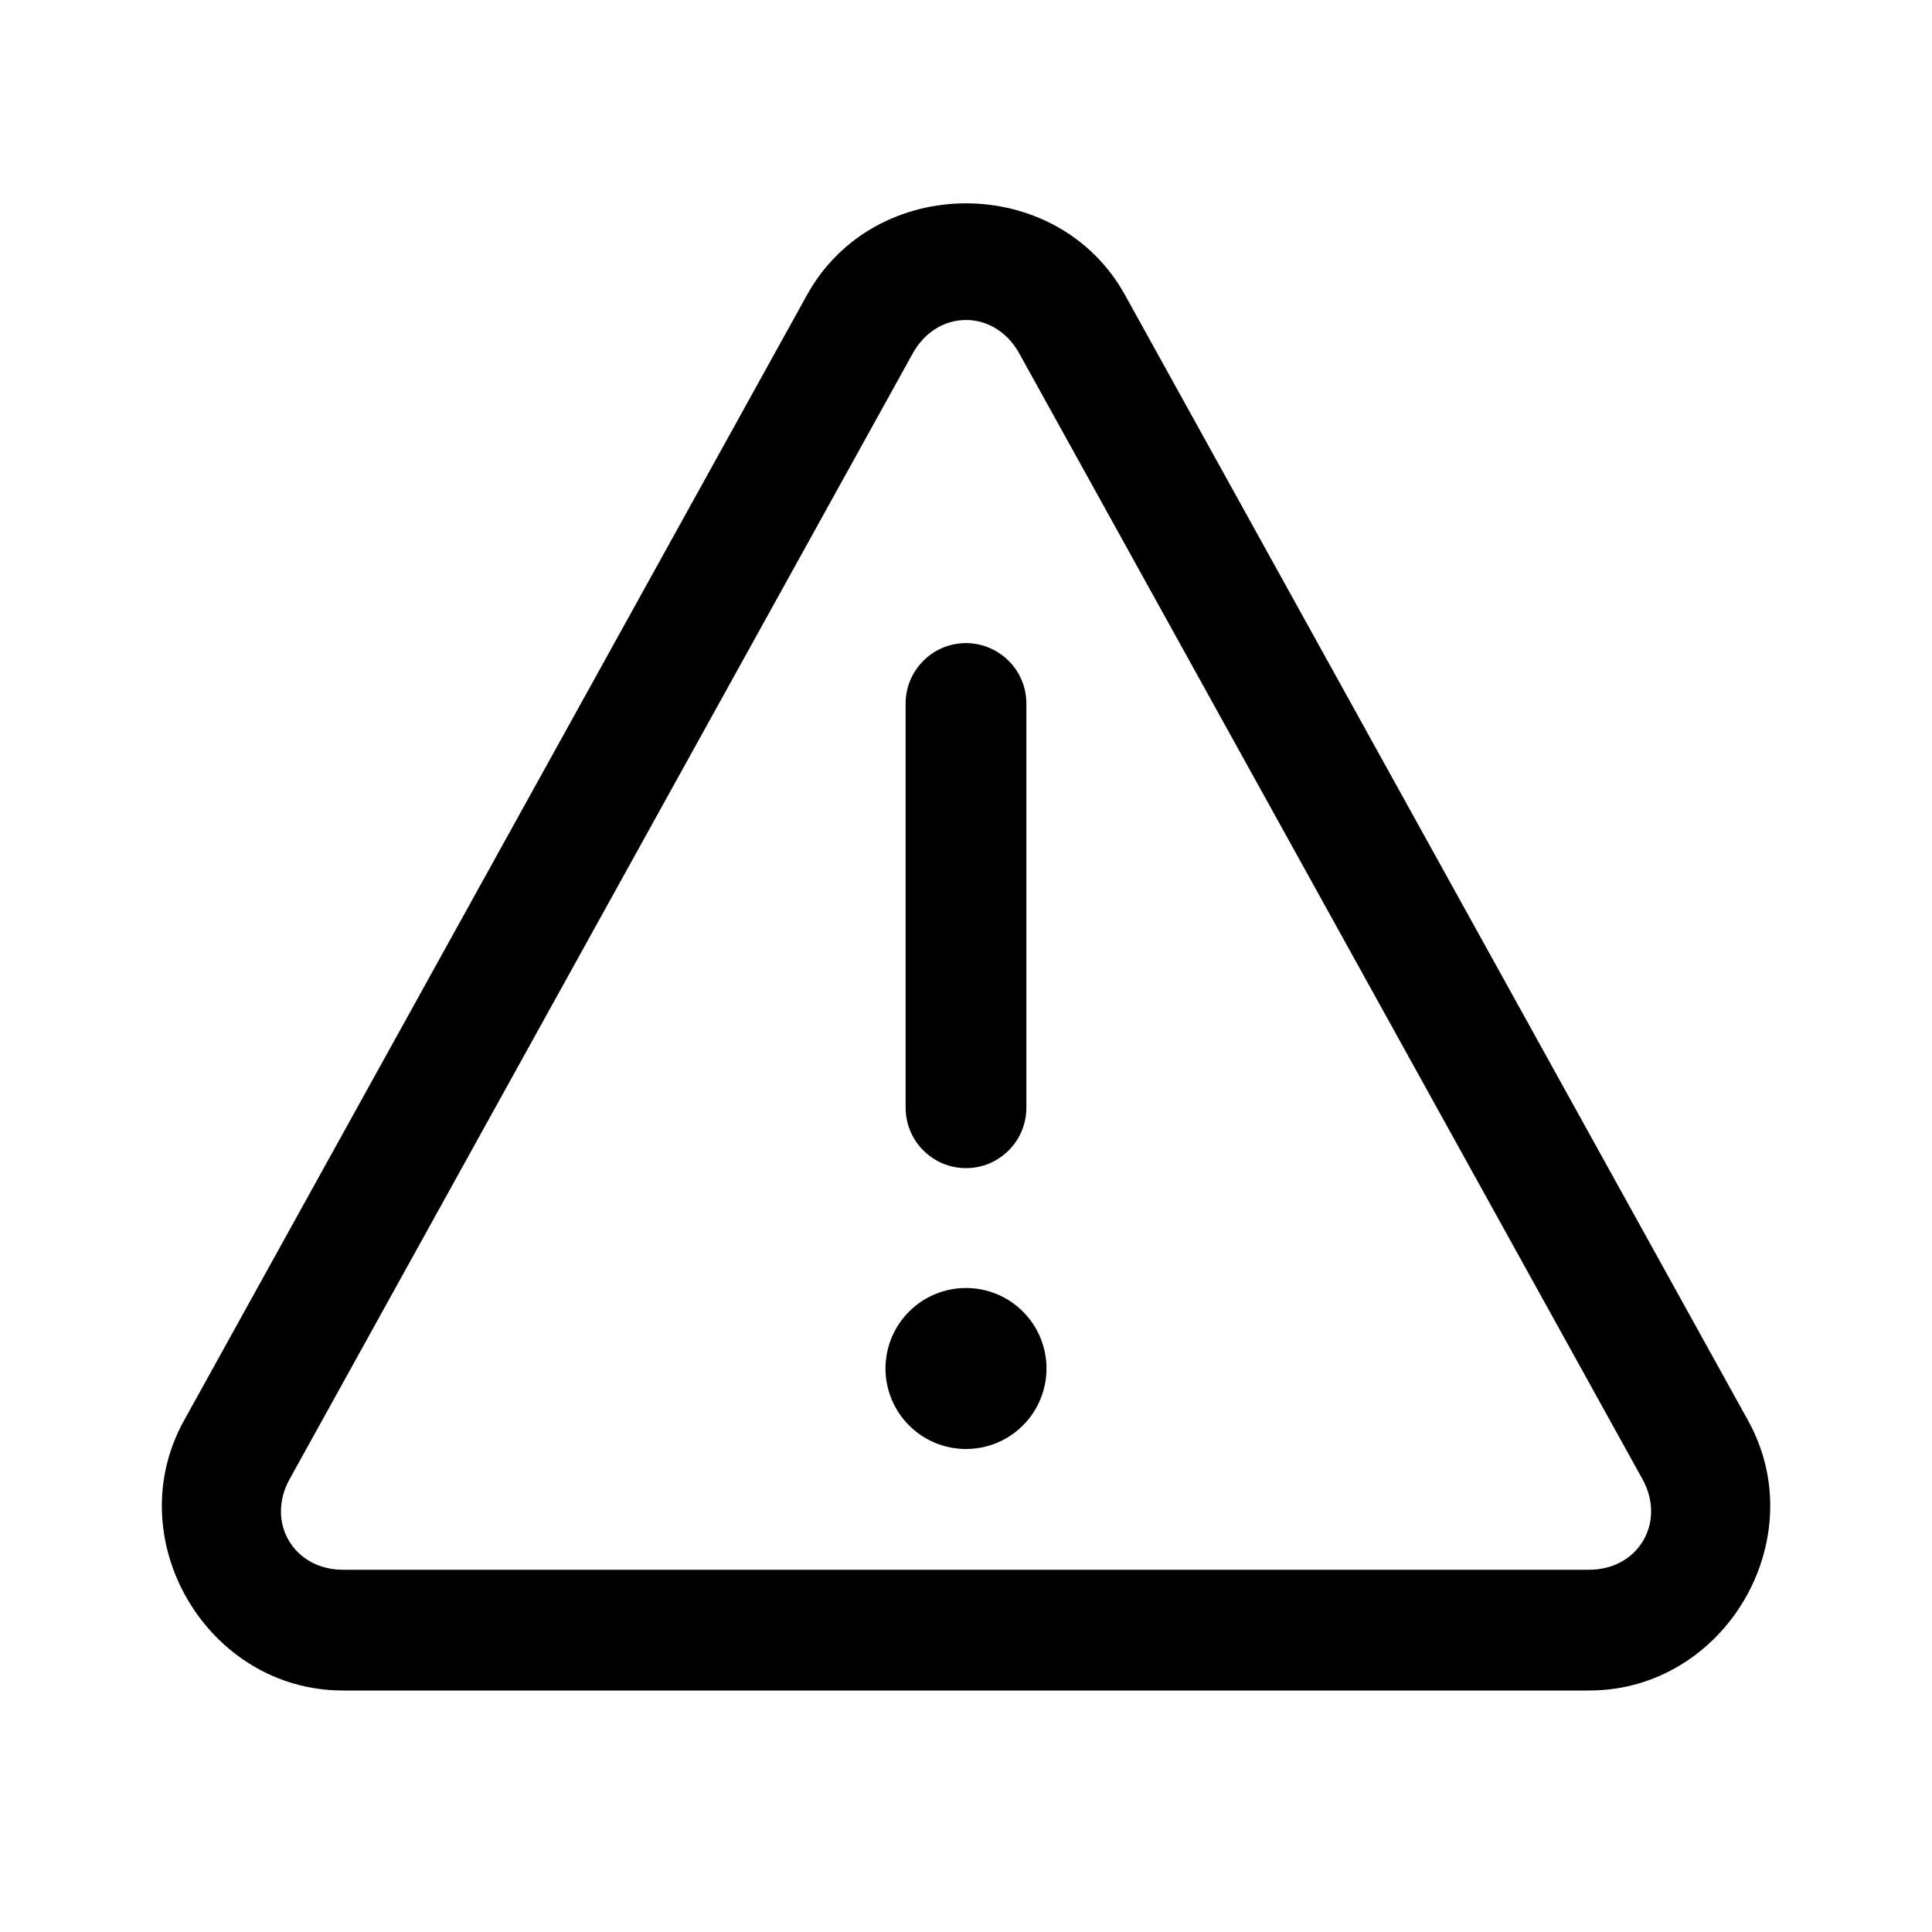 <svg width="24" height="24" viewBox="0 0 24 24" xmlns="http://www.w3.org/2000/svg">
<path d="M12 2.526C11.223 2.526 10.445 2.905 10.025 3.664L2.285 17.648C1.469 19.122 2.574 21 4.26 21H19.741C21.427 21 22.532 19.122 21.716 17.648L13.975 3.664C13.555 2.905 12.777 2.526 12 2.526ZM12 3.975C12.254 3.975 12.508 4.113 12.662 4.391L20.403 18.374C20.7 18.91 20.352 19.5 19.741 19.5H4.26C3.648 19.5 3.301 18.91 3.598 18.374L11.338 4.391C11.492 4.113 11.746 3.975 12 3.975ZM11.988 7.989C11.79 7.992 11.6 8.074 11.462 8.217C11.323 8.36 11.247 8.551 11.25 8.75V13.75C11.249 13.849 11.267 13.948 11.304 14.04C11.341 14.133 11.396 14.216 11.466 14.287C11.536 14.358 11.619 14.414 11.71 14.453C11.802 14.491 11.901 14.511 12 14.511C12.099 14.511 12.198 14.491 12.29 14.453C12.381 14.414 12.464 14.358 12.534 14.287C12.604 14.216 12.659 14.133 12.696 14.04C12.733 13.948 12.751 13.849 12.75 13.75V8.75C12.751 8.65 12.733 8.55 12.695 8.457C12.657 8.364 12.601 8.279 12.53 8.209C12.459 8.138 12.374 8.082 12.281 8.044C12.188 8.006 12.089 7.988 11.988 7.989ZM12 16C11.735 16 11.48 16.105 11.293 16.293C11.105 16.48 11 16.735 11 17C11 17.265 11.105 17.52 11.293 17.707C11.48 17.895 11.735 18 12 18C12.265 18 12.52 17.895 12.707 17.707C12.895 17.52 13 17.265 13 17C13 16.735 12.895 16.48 12.707 16.293C12.52 16.105 12.265 16 12 16Z"/>
</svg>
